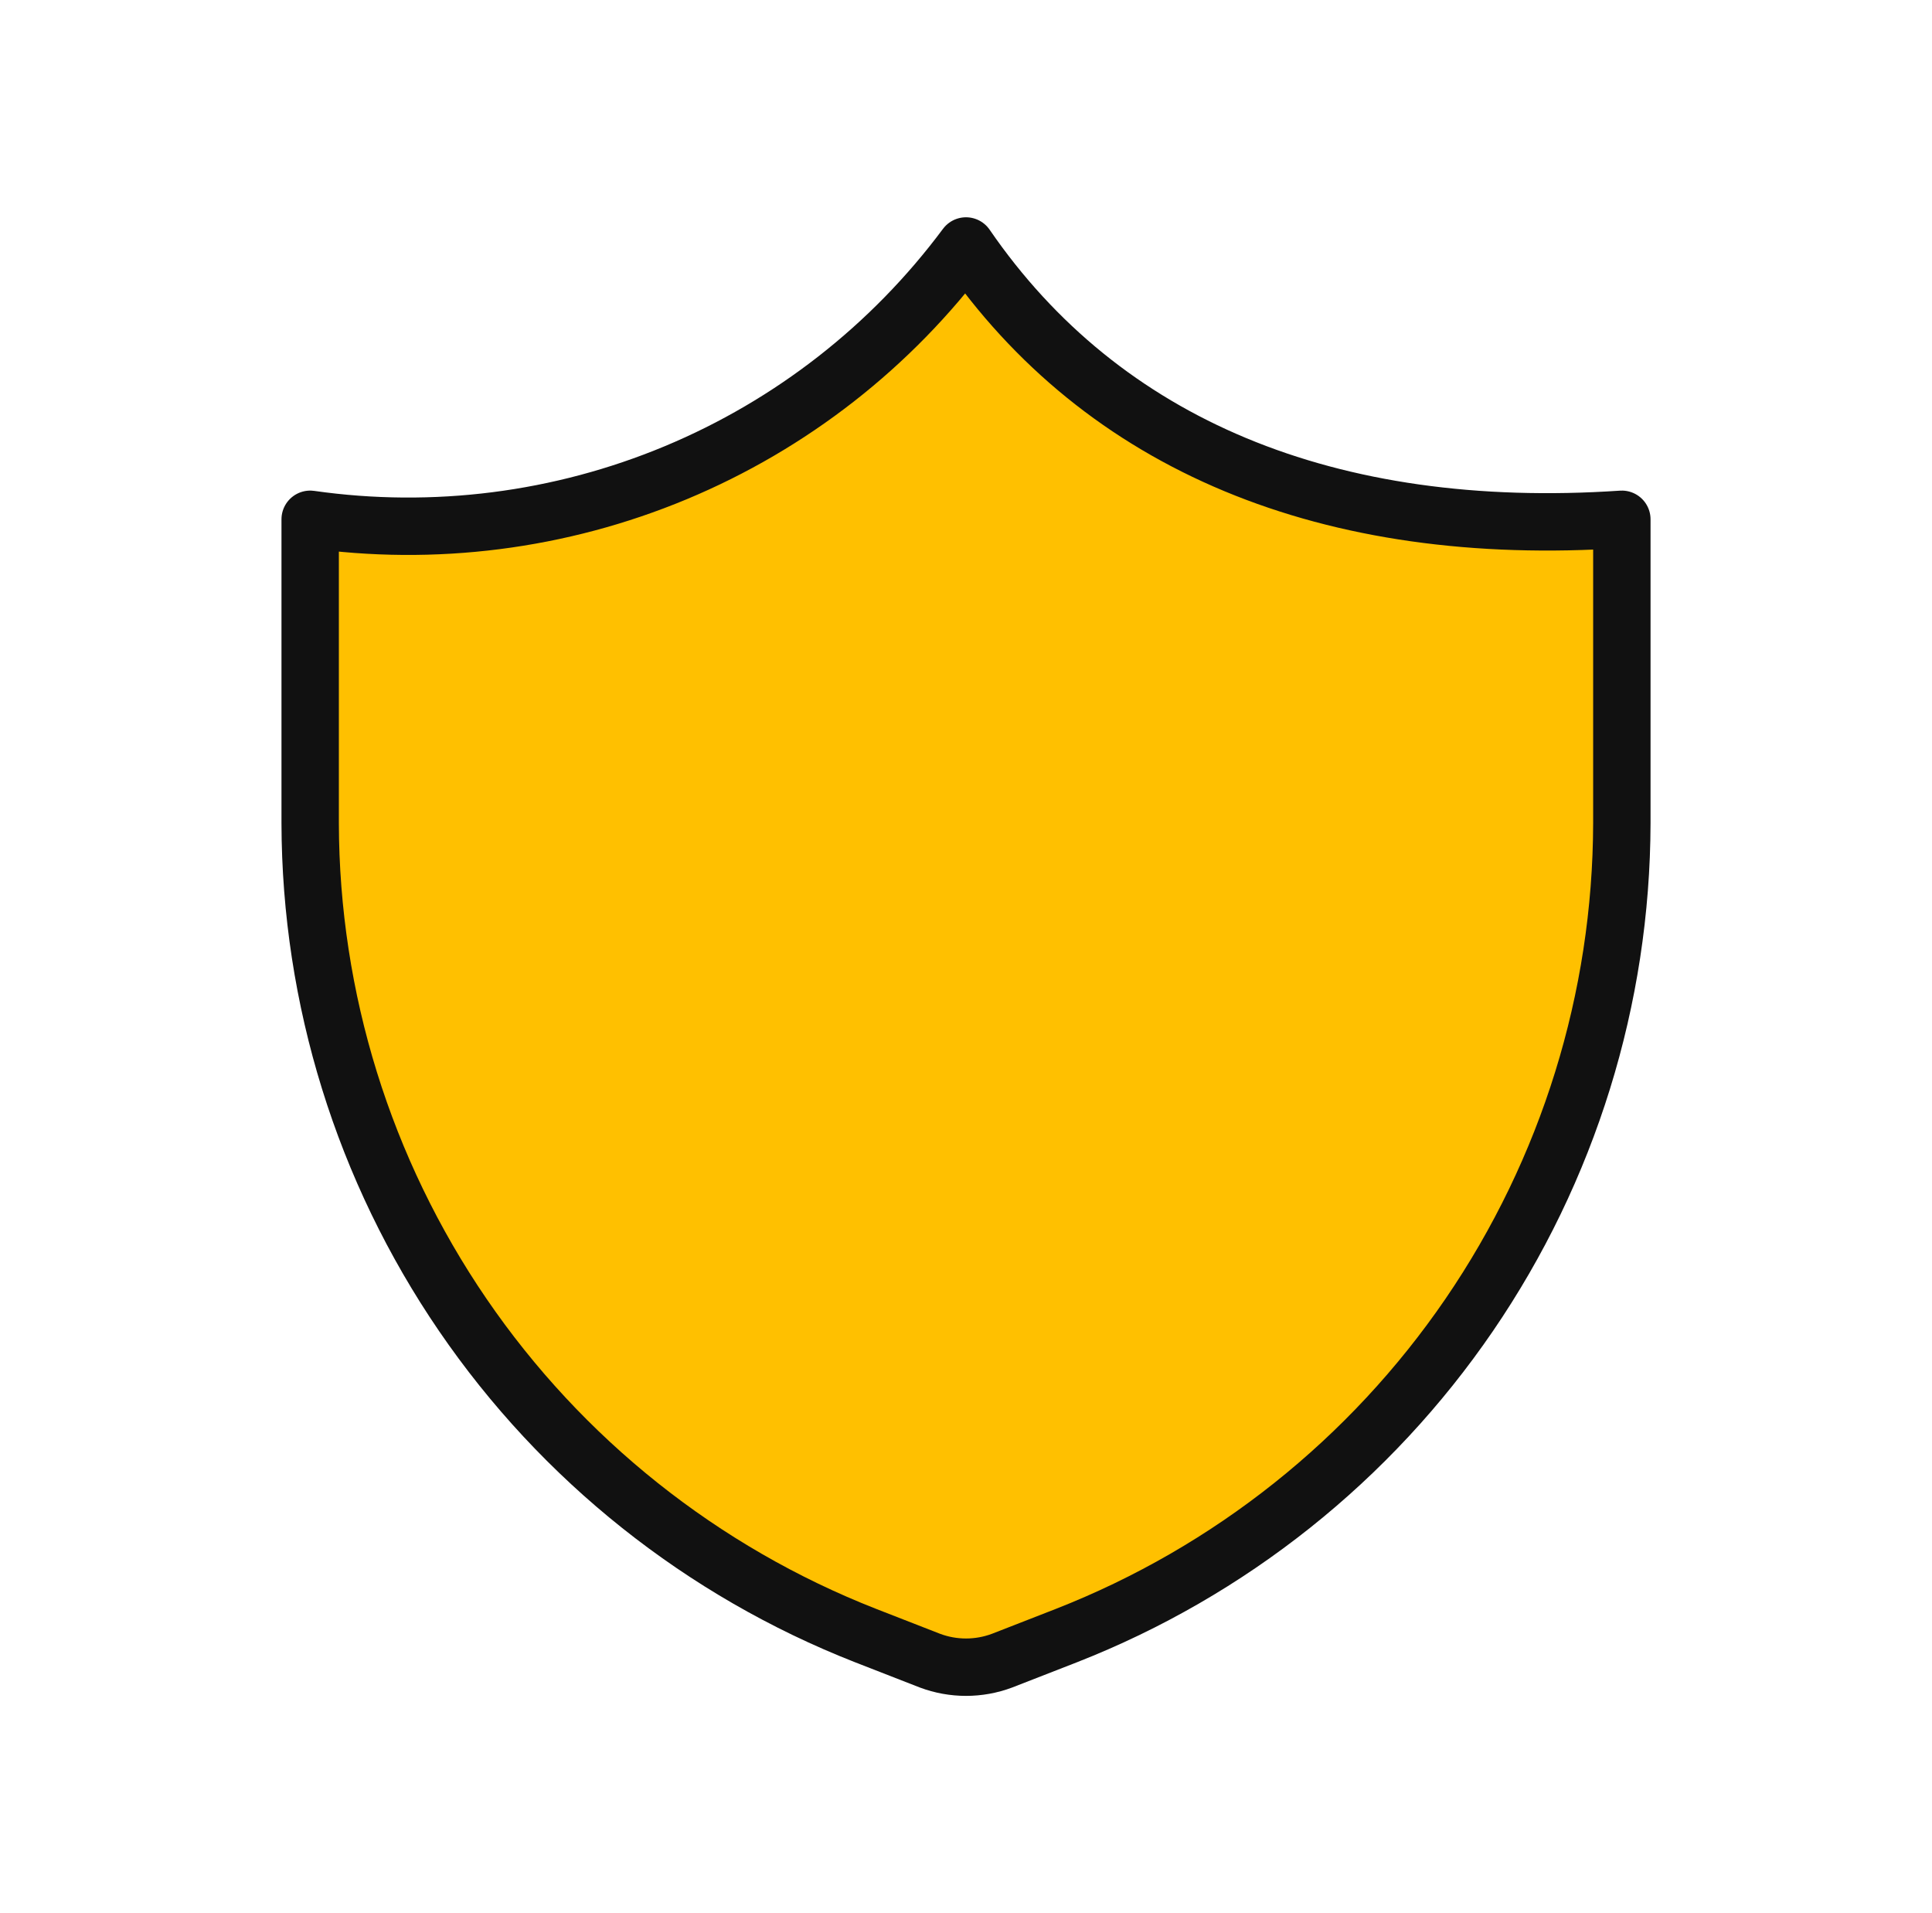 <svg width="101" height="100" viewBox="0 0 101 100" fill="none" xmlns="http://www.w3.org/2000/svg">
<path d="M55.758 85.486L52.386 86.8C51.17 87.256 49.831 87.256 48.615 86.8L45.243 85.486C36.704 82.138 29.369 76.299 24.192 68.727C19.015 61.155 16.235 52.201 16.215 43.029V27.143C22.686 28.065 29.286 27.225 35.32 24.711C41.354 22.197 46.598 18.102 50.5 12.857C57.643 23.257 69.472 28.172 84.786 27.143V43.029C84.765 52.201 81.986 61.155 76.809 68.727C71.632 76.299 64.297 82.138 55.758 85.486Z" fill="#FFC000"/>
<path d="M55.758 85.486L52.386 86.8C51.17 87.256 49.831 87.256 48.615 86.8L45.243 85.486C36.704 82.138 29.369 76.299 24.192 68.727C19.015 61.155 16.235 52.201 16.215 43.029V27.143C22.686 28.065 29.286 27.225 35.32 24.711C41.354 22.197 46.598 18.102 50.5 12.857C57.643 23.257 69.472 28.172 84.786 27.143V43.029C84.765 52.201 81.986 61.155 76.809 68.727C71.632 76.299 64.297 82.138 55.758 85.486Z" stroke="#111111" stroke-width="3" stroke-linecap="round" stroke-linejoin="round"/>
</svg>
